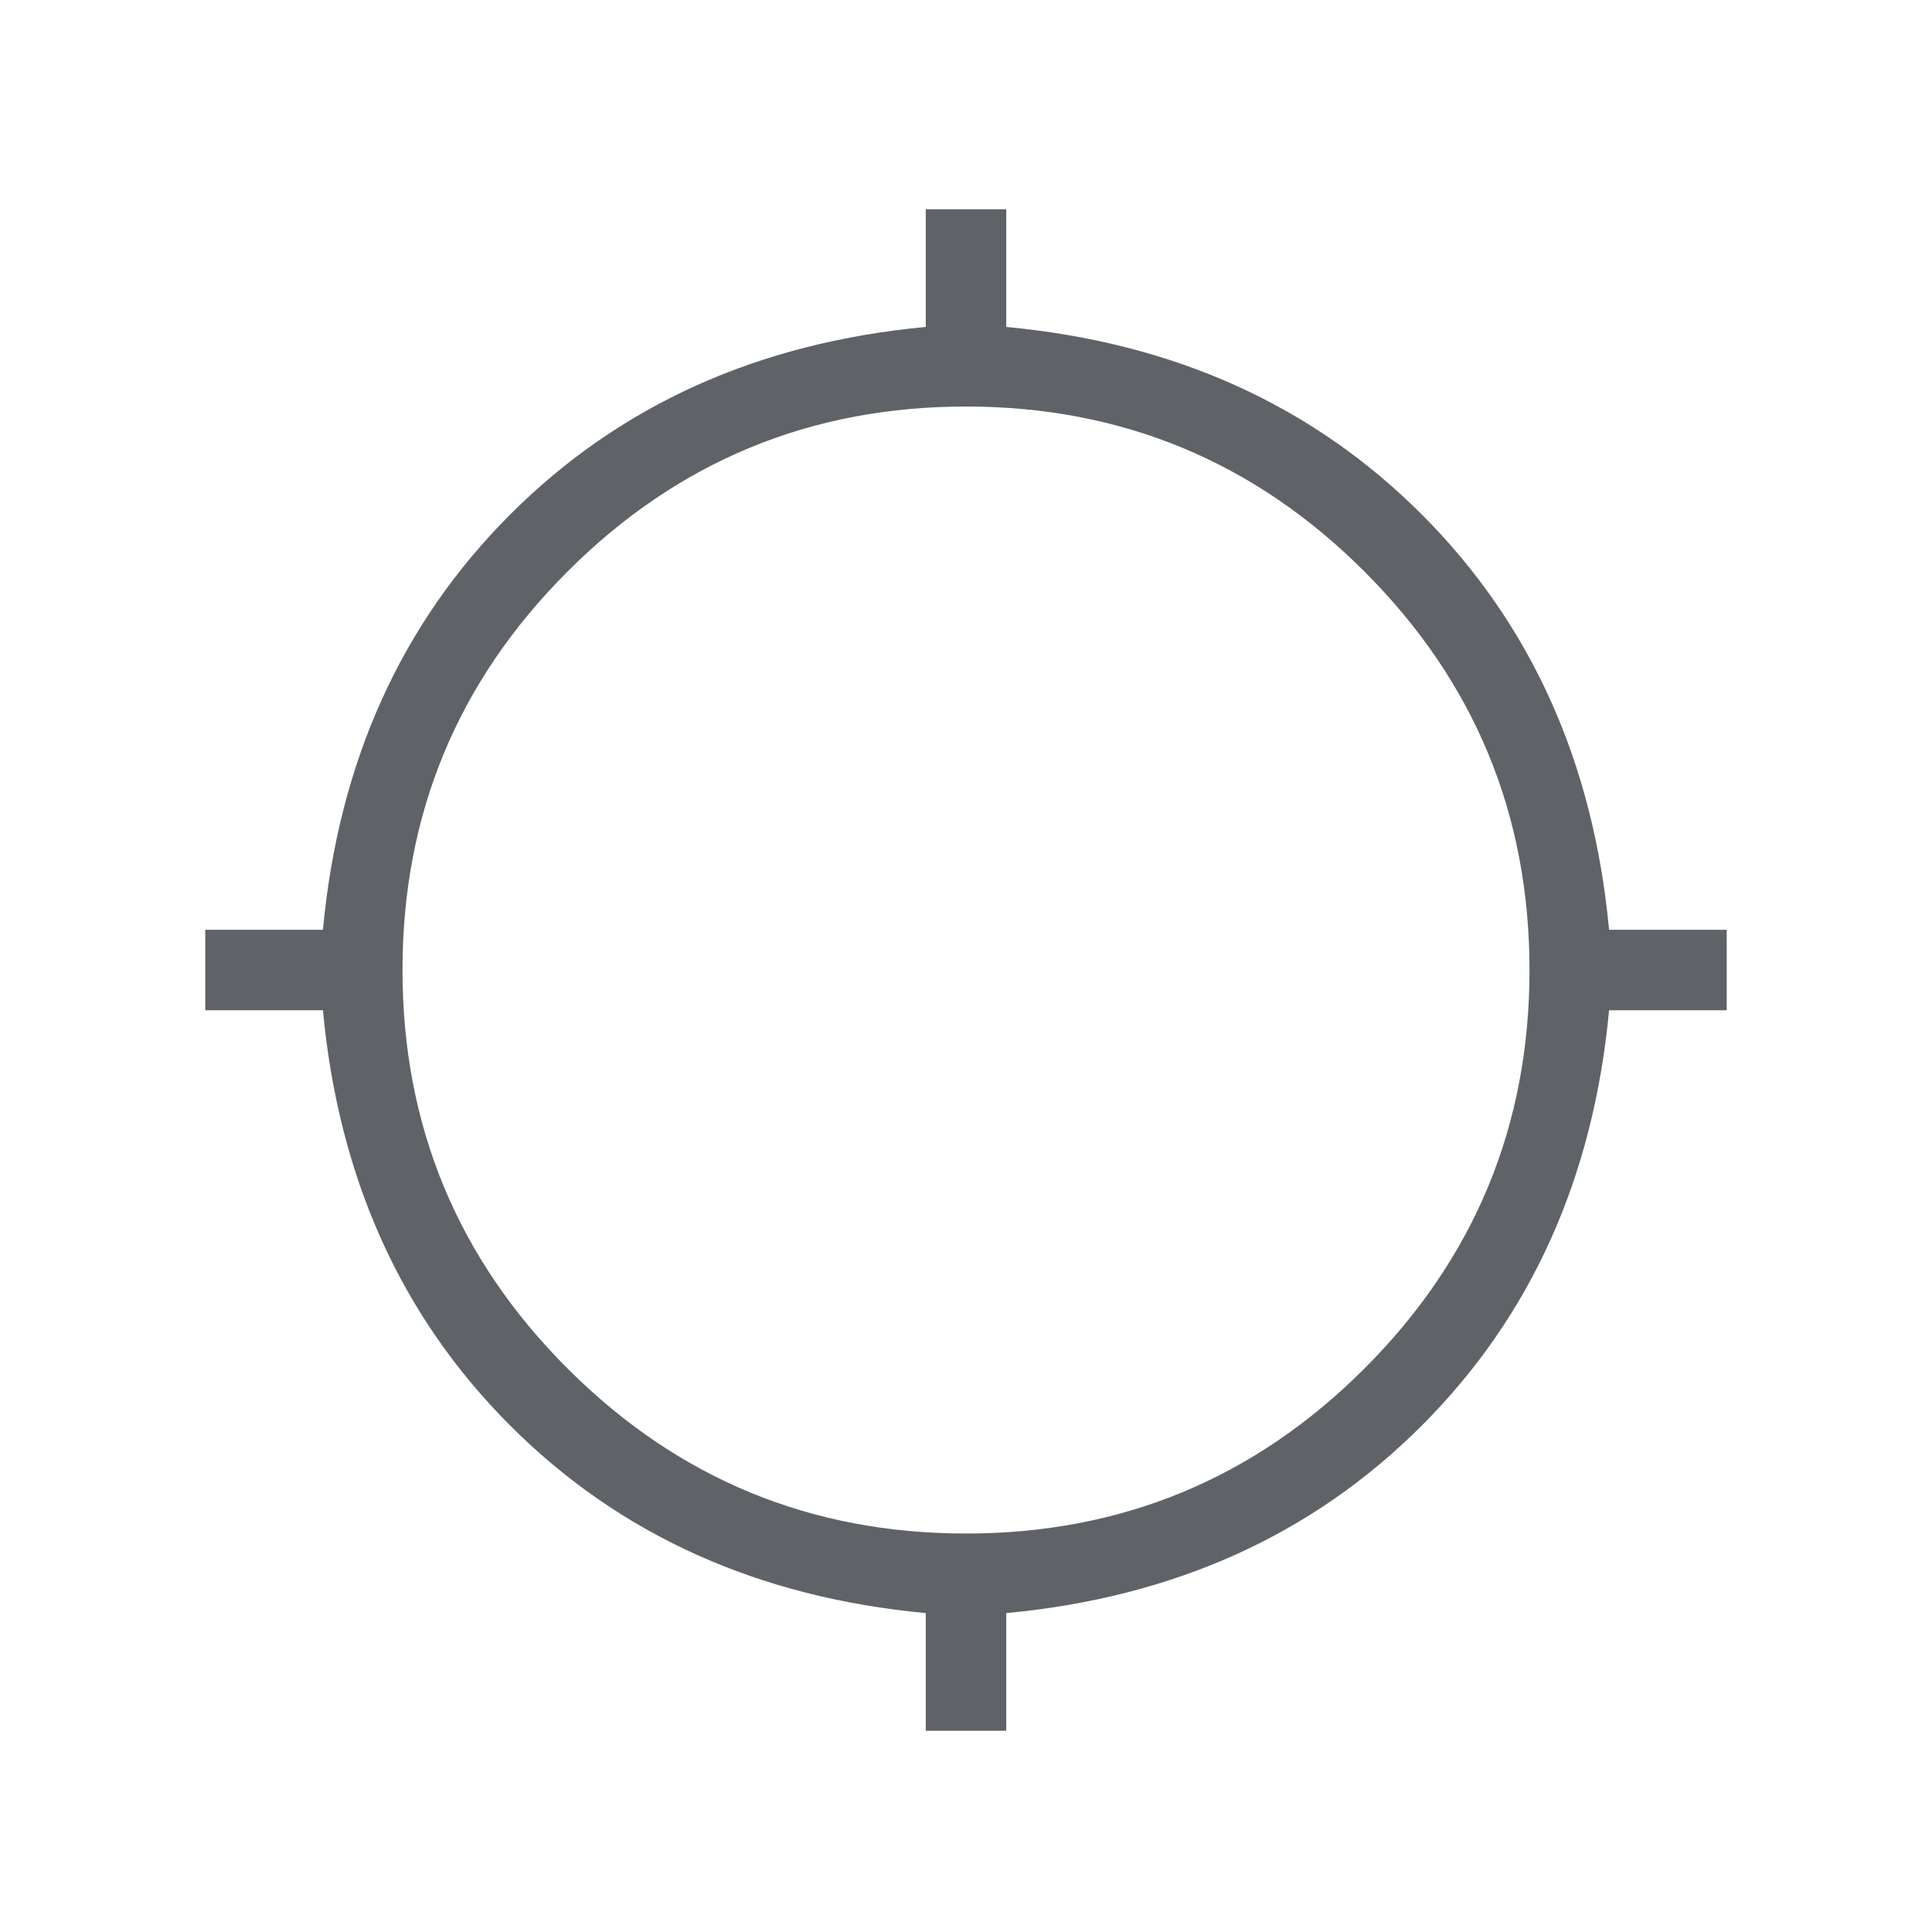 <svg xmlns="http://www.w3.org/2000/svg" height="24px" viewBox="0 -960 960 960" width="24px" fill="#5f6368"><path d="M460-100v-58.46q-125-11.69-206.42-93.12Q172.15-333 160.46-458H102v-40h58.46q11.69-125 93.12-206.42Q335-785.85 460-797.54V-856h40v58.46q125 11.69 206.42 93.12Q787.85-623 799.54-498H858v40h-58.46q-11.69 125-93.12 206.42Q625-170.15 500-158.46V-100h-40Zm20-98q116 0 198-82t82-198q0-116-82-198t-198-82q-116 0-198 82t-82 198q0 116 82 198t198 82Z"/></svg>